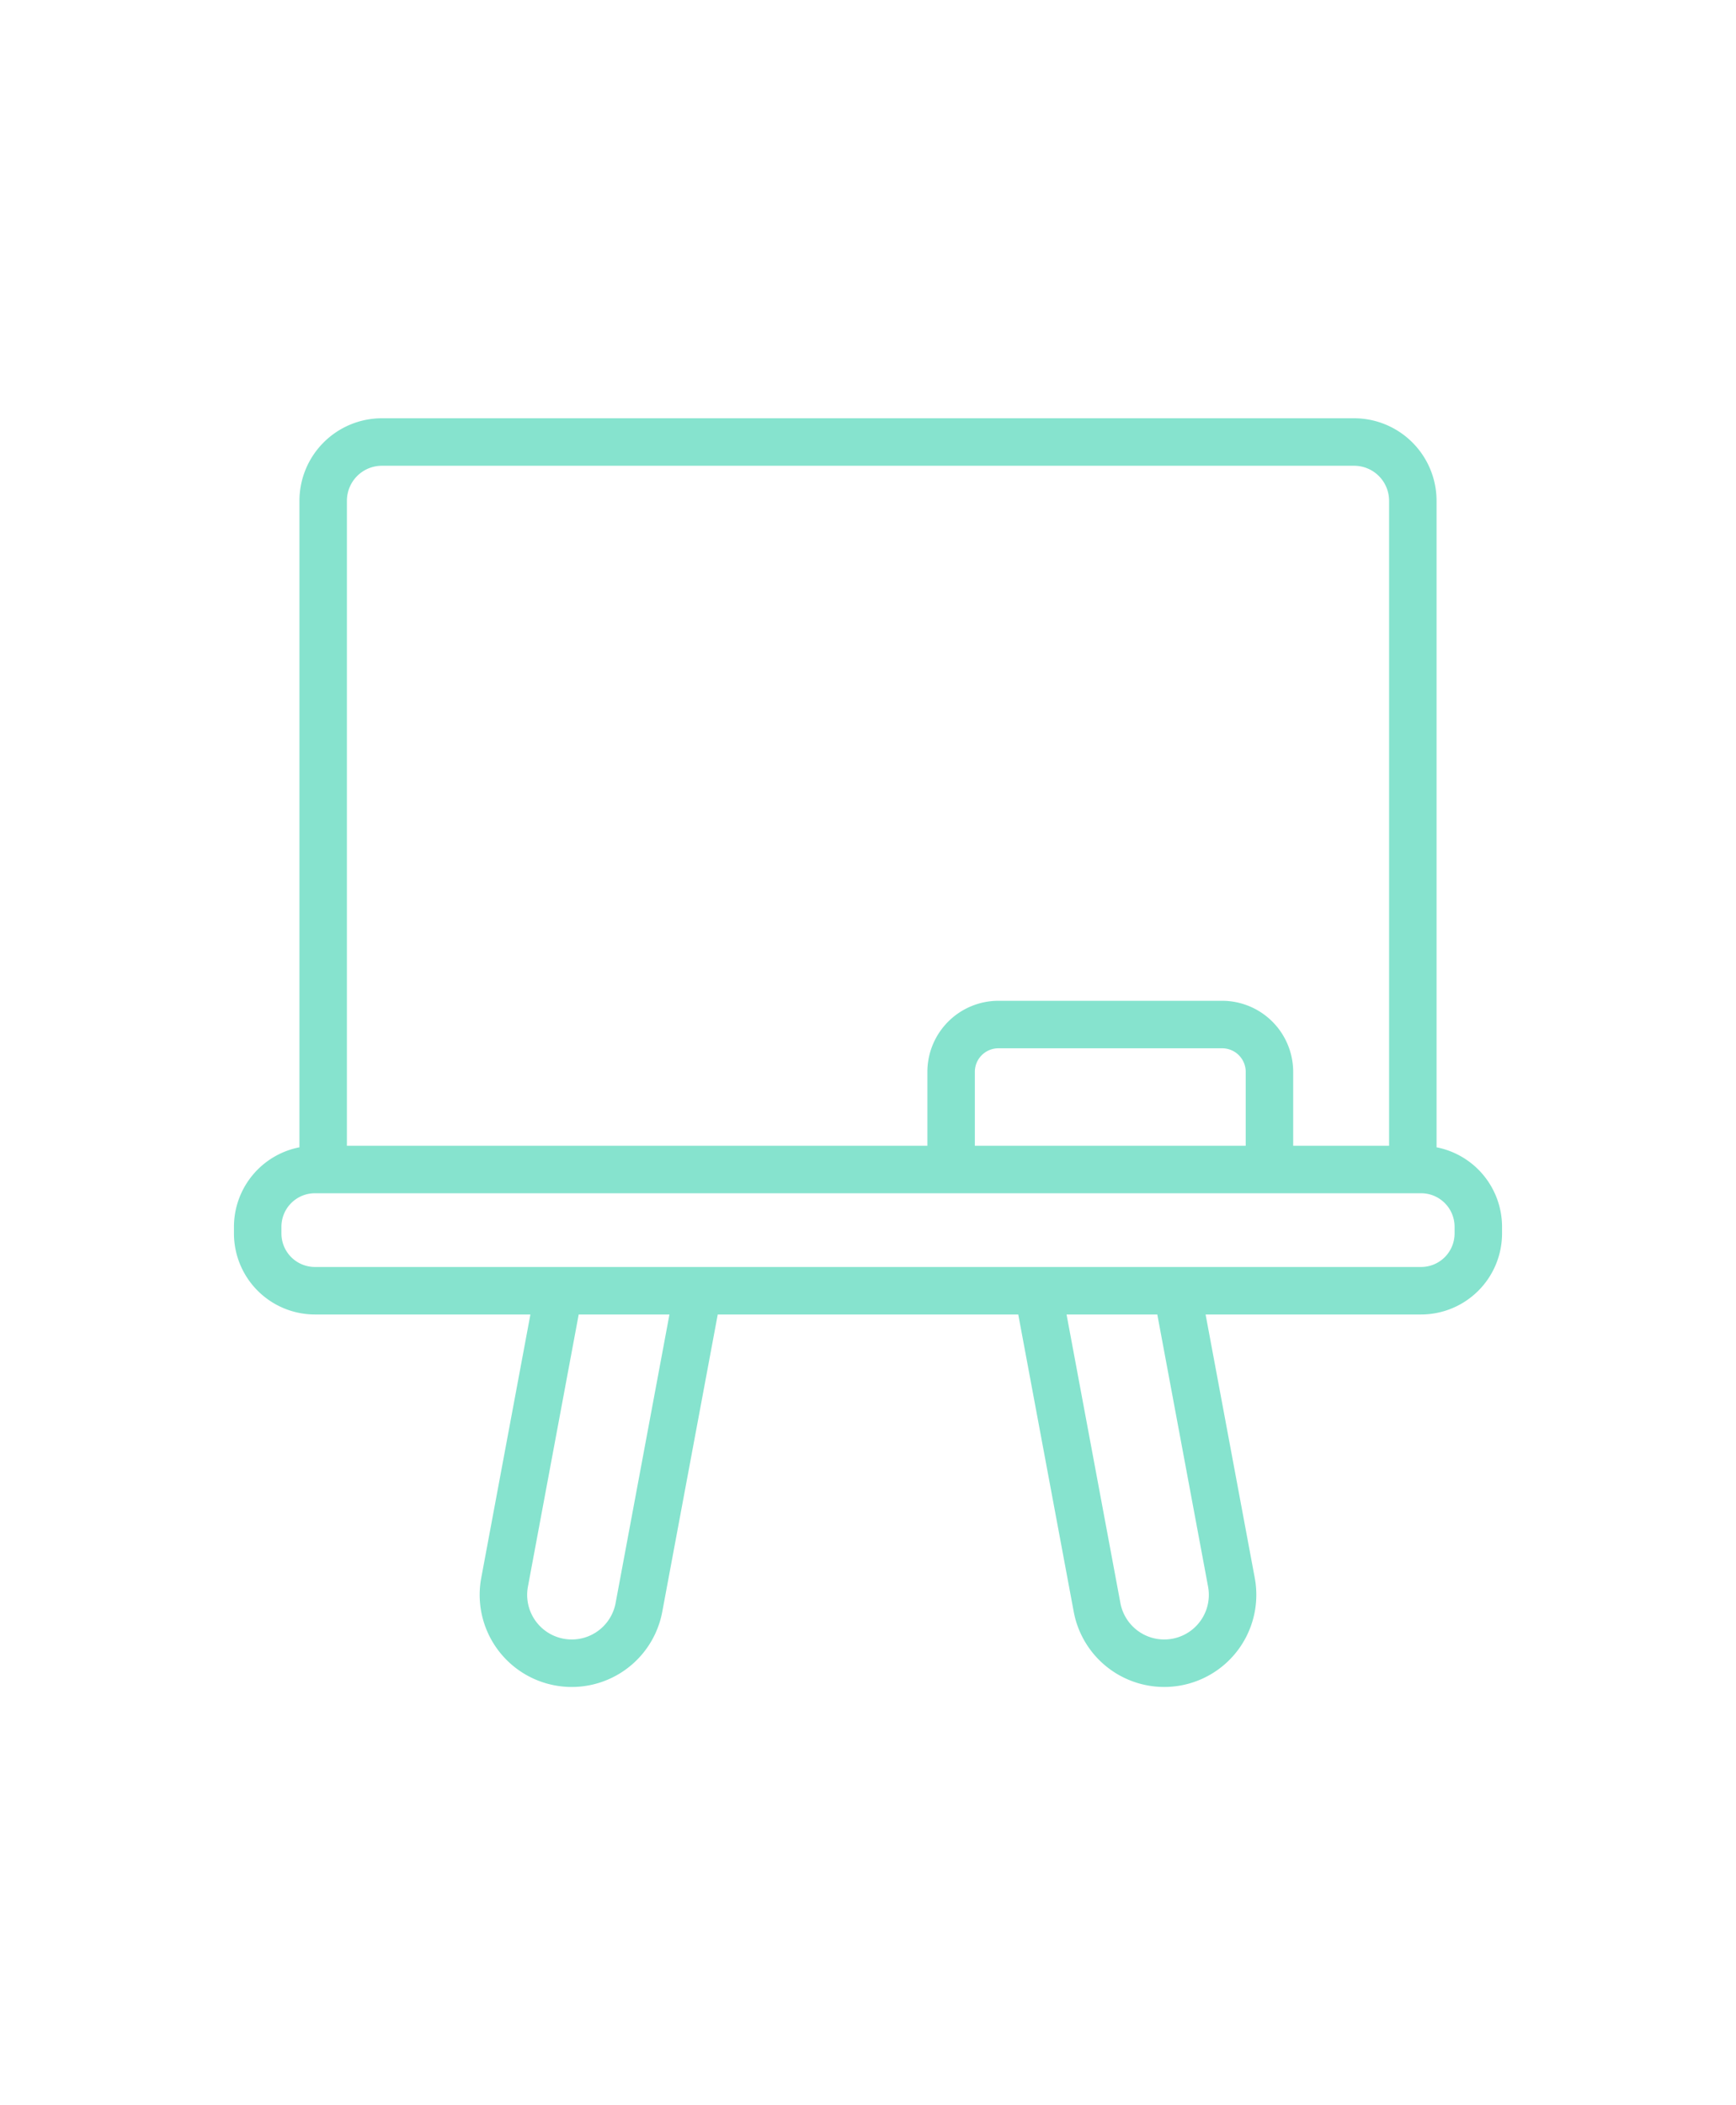 <svg height="40" viewBox="0 0 128 128" width="33" xmlns="http://www.w3.org/2000/svg"><path d="m105.921 70.979v-47.651a6.085 6.085 0 0 0 -6.078-6.078h-71.686a6.085 6.085 0 0 0 -6.078 6.078v47.651a5.975 5.975 0 0 0 -4.829 5.855v.5a5.974 5.974 0 0 0 5.967 5.966h15.891l-3.625 19.417a6.789 6.789 0 0 0 13.348 2.491l4.09-21.908h22.158l4.09 21.907a6.789 6.789 0 0 0 13.348-2.49l-3.625-19.417h15.891a5.974 5.974 0 0 0 5.967-5.967v-.5a5.975 5.975 0 0 0 -4.829-5.854zm-80.342-47.651a2.58 2.58 0 0 1 2.578-2.578h71.686a2.58 2.58 0 0 1 2.578 2.578v47.539h-7.071v-5.45a5.241 5.241 0 0 0 -5.236-5.235h-16.5a5.241 5.241 0 0 0 -5.236 5.235v5.45h-42.8zm66.271 47.539h-19.972v-5.45a1.737 1.737 0 0 1 1.736-1.735h16.5a1.737 1.737 0 0 1 1.736 1.735zm-46.46 33.7a3.288 3.288 0 1 1 -6.465-1.207l3.744-20.06h6.691zm43.685-1.207a3.288 3.288 0 1 1 -6.465 1.207l-3.97-21.267h6.691zm18.175-26.028a2.47 2.47 0 0 1 -2.467 2.467h-81.566a2.47 2.47 0 0 1 -2.467-2.467v-.5a2.47 2.47 0 0 1 2.467-2.467h81.566a2.47 2.47 0 0 1 2.467 2.467z" style="fill:#86E3CE;fill-opacity:1;fill-rule:nonzero;stroke:none"/></svg>